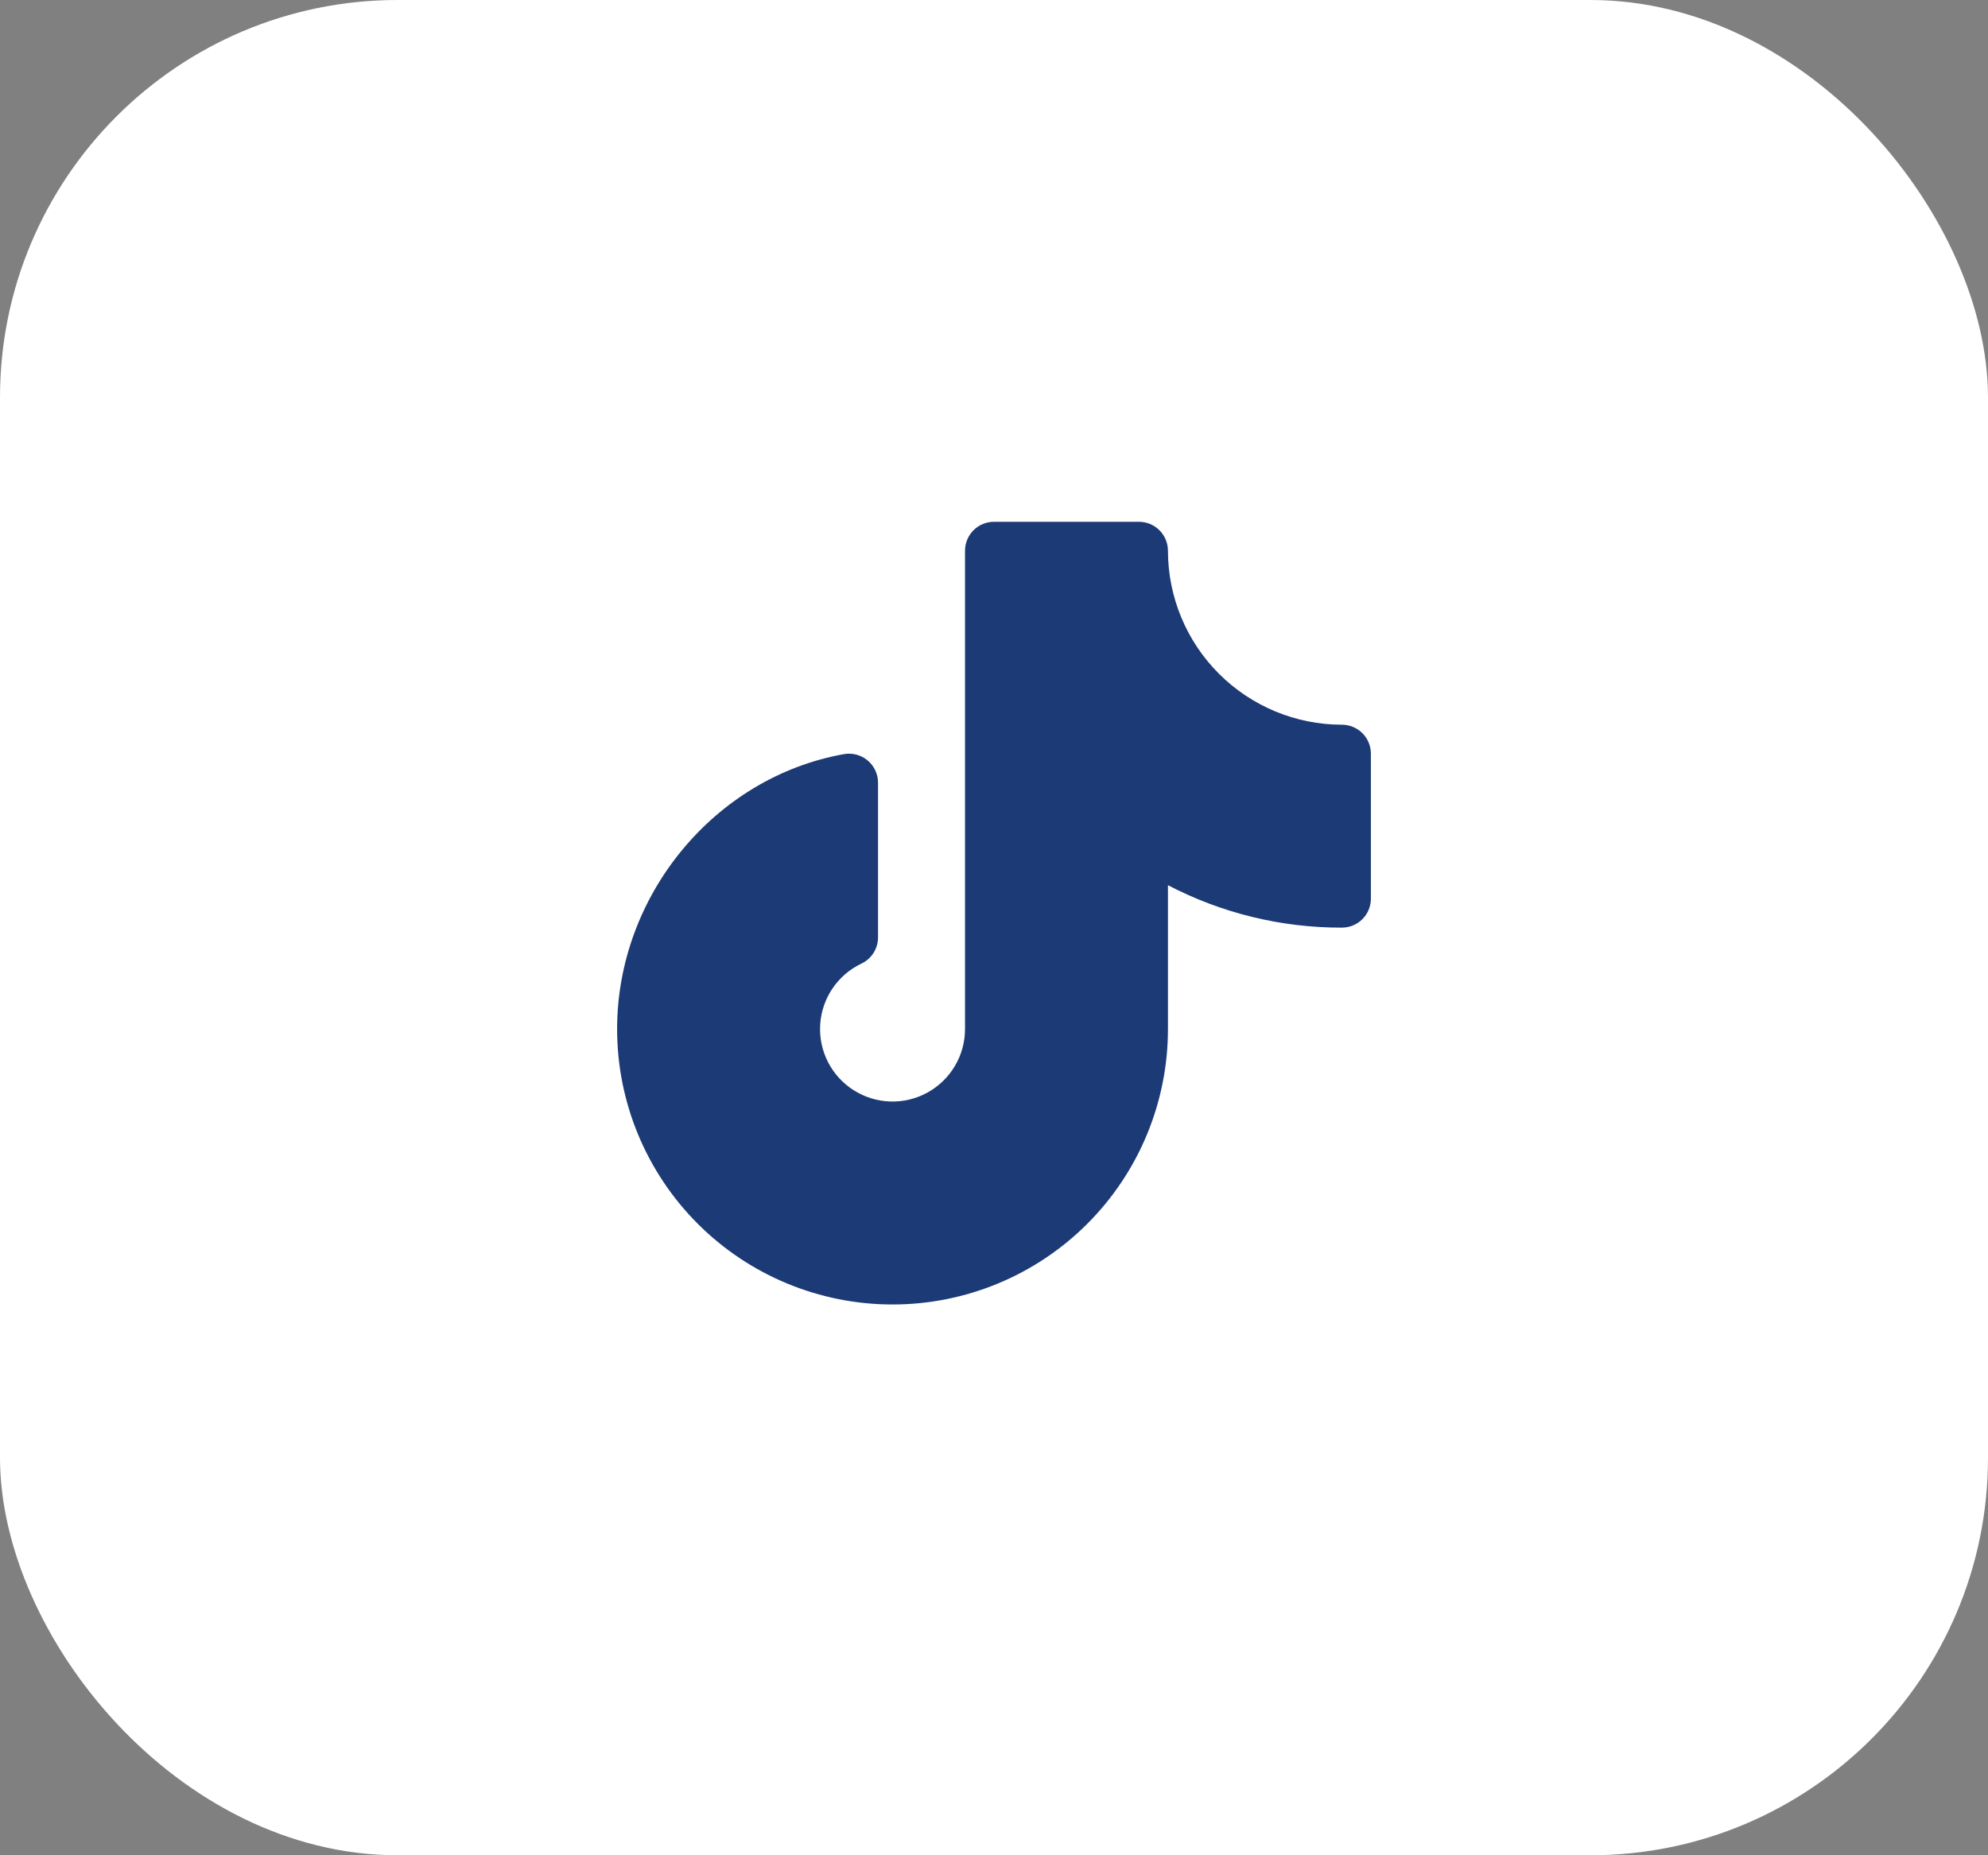 <svg width="60" height="56" viewBox="0 0 60 56" fill="none" xmlns="http://www.w3.org/2000/svg">
<rect x="0" y="0" width="60" height="56" fill="#808080" stroke="none"/>
<rect width="60" height="56" rx="12" fill="white"/>
<path d="M41.375 22.75V27.125C41.375 27.357 41.283 27.58 41.119 27.744C40.955 27.908 40.732 28 40.5 28C38.672 28.004 36.871 27.565 35.25 26.719V31.062C35.25 33.267 34.374 35.381 32.815 36.94C31.256 38.499 29.142 39.375 26.938 39.375C24.733 39.375 22.619 38.499 21.06 36.94C19.501 35.381 18.625 33.267 18.625 31.062C18.625 27.027 21.568 23.459 25.472 22.763C25.598 22.741 25.727 22.746 25.851 22.779C25.974 22.812 26.089 22.872 26.187 22.954C26.285 23.036 26.364 23.139 26.418 23.255C26.472 23.371 26.5 23.497 26.5 23.625V28.294C26.5 28.46 26.453 28.622 26.365 28.762C26.276 28.902 26.15 29.014 26 29.085C25.646 29.253 25.344 29.512 25.125 29.837C24.906 30.161 24.778 30.538 24.754 30.929C24.73 31.32 24.812 31.709 24.99 32.058C25.168 32.406 25.437 32.701 25.768 32.91C26.099 33.119 26.479 33.236 26.871 33.248C27.262 33.26 27.649 33.167 27.992 32.978C28.335 32.789 28.621 32.512 28.82 32.175C29.02 31.838 29.125 31.454 29.125 31.062V16.625C29.125 16.393 29.217 16.17 29.381 16.006C29.545 15.842 29.768 15.75 30 15.75H34.375C34.607 15.75 34.83 15.842 34.994 16.006C35.158 16.17 35.25 16.393 35.25 16.625C35.251 18.017 35.805 19.352 36.789 20.336C37.773 21.32 39.108 21.874 40.5 21.875C40.732 21.875 40.955 21.967 41.119 22.131C41.283 22.295 41.375 22.518 41.375 22.75Z" fill="#1C3A75"/>
</svg>
